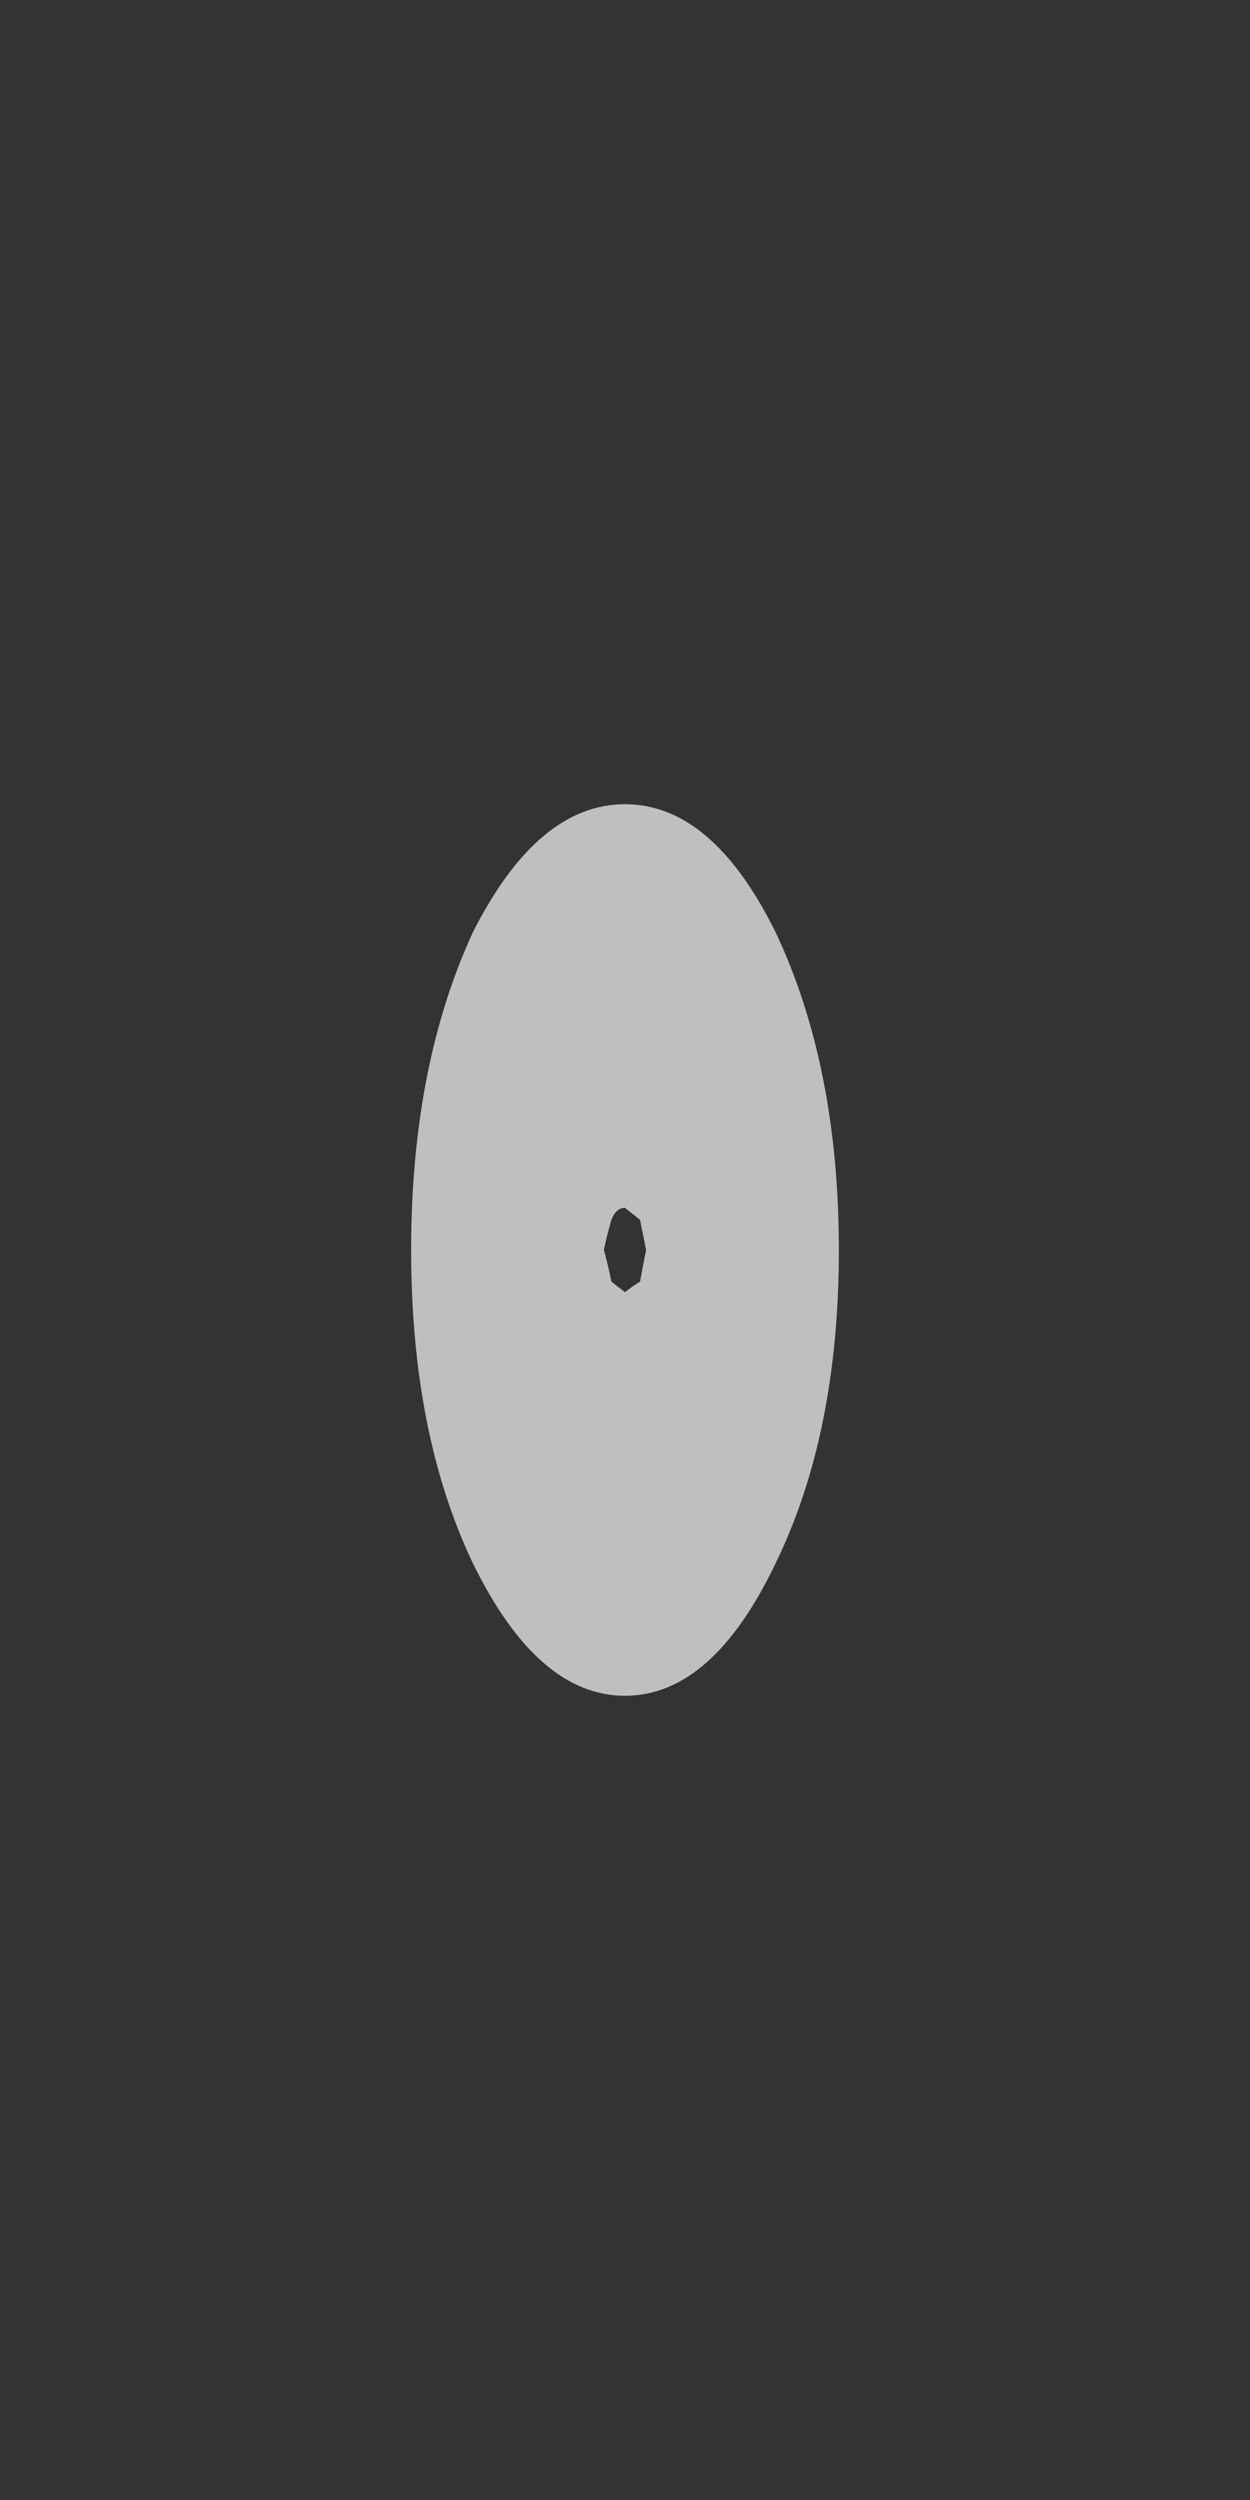 <?xml version="1.0" encoding="UTF-8" standalone="no"?>
<svg xmlns:xlink="http://www.w3.org/1999/xlink" height="83.0px" width="41.5px" xmlns="http://www.w3.org/2000/svg">
  <rect width="100%" height="100%" fill="#333333" stroke="none"/>
  <g transform="matrix(1, 0, 0, 1, 20.75, 41.5)">
    <path d="M-0.7 0.0 Q-0.55 0.55 -0.45 1.05 -0.2 1.25 0.0 1.4 0.25 1.2 0.5 1.05 0.6 0.5 0.7 0.0 0.6 -0.5 0.5 -1.0 0.25 -1.2 0.0 -1.4 -0.3 -1.4 -0.45 -1.0 -0.6 -0.5 -0.7 0.0 M-7.1 0.0 Q-7.1 6.1 -5.05 10.4 -2.9 14.8 0.0 14.8 2.9 14.8 5.0 10.4 7.1 6.1 7.1 0.0 7.1 -6.1 5.0 -10.55 2.9 -14.8 0.0 -14.8 -2.9 -14.8 -5.05 -10.55 -7.1 -6.1 -7.1 0.0" fill="#ffffff" fill-opacity="0.686" fill-rule="evenodd" stroke="none">
      <animate attributeName="fill" dur="2s" repeatCount="indefinite" values="#ffffff;#ffffff"/>
      <animate attributeName="fill-opacity" dur="2s" repeatCount="indefinite" values="0.686;0.0"/>
      <animate attributeName="d" dur="2s" repeatCount="indefinite" values="M-0.7 0.0 Q-0.55 0.55 -0.45 1.05 -0.2 1.25 0.0 1.4 0.25 1.2 0.5 1.05 0.6 0.5 0.7 0.0 0.6 -0.5 0.5 -1.0 0.25 -1.2 0.0 -1.4 -0.3 -1.4 -0.45 -1.0 -0.6 -0.5 -0.7 0.0 M-7.1 0.0 Q-7.1 6.1 -5.05 10.4 -2.9 14.8 0.0 14.8 2.9 14.8 5.0 10.4 7.1 6.1 7.1 0.0 7.1 -6.1 5.0 -10.55 2.9 -14.8 0.0 -14.8 -2.9 -14.8 -5.05 -10.55 -7.1 -6.1 -7.1 0.0;M-19.9 0.0 Q-19.9 16.55 -14.1 28.15 -8.25 39.85 0.0 39.85 8.25 39.85 14.1 28.15 19.9 16.55 19.9 0.0 19.9 -16.55 14.1 -28.2 8.25 -39.85 0.0 -39.85 -8.25 -39.85 -14.1 -28.2 -19.9 -16.55 -19.9 0.0 M-20.75 0.0 Q-20.75 17.2 -14.65 29.3 -8.6 41.5 0.0 41.5 8.6 41.5 14.65 29.3 20.75 17.2 20.75 0.0 20.75 -17.15 14.65 -29.3 8.6 -41.5 0.0 -41.5 -8.6 -41.5 -14.65 -29.3 -20.75 -17.15 -20.75 0.0"/>
    </path>
    <path d="M-7.1 0.0 Q-7.1 -6.1 -5.05 -10.55 -2.9 -14.8 0.0 -14.8 2.9 -14.8 5.0 -10.55 7.1 -6.1 7.1 0.0 7.1 6.1 5.0 10.4 2.9 14.8 0.0 14.8 -2.9 14.8 -5.05 10.4 -7.1 6.1 -7.1 0.0 M-0.7 0.0 Q-0.6 -0.5 -0.45 -1.0 -0.3 -1.4 0.0 -1.4 0.25 -1.2 0.5 -1.0 0.6 -0.5 0.7 0.0 0.6 0.5 0.5 1.05 0.25 1.2 0.0 1.4 -0.2 1.25 -0.45 1.05 -0.55 0.55 -0.7 0.0" fill="none" stroke="#000000" stroke-linecap="round" stroke-linejoin="round" stroke-opacity="0.0" stroke-width="1.0">
      <animate attributeName="stroke" dur="2s" repeatCount="indefinite" values="#000000;#000001"/>
      <animate attributeName="stroke-width" dur="2s" repeatCount="indefinite" values="0.0;0.0"/>
      <animate attributeName="fill-opacity" dur="2s" repeatCount="indefinite" values="0.0;0.0"/>
      <animate attributeName="d" dur="2s" repeatCount="indefinite" values="M-7.1 0.0 Q-7.1 -6.1 -5.05 -10.55 -2.9 -14.8 0.0 -14.8 2.9 -14.8 5.0 -10.55 7.1 -6.1 7.1 0.0 7.1 6.1 5.0 10.4 2.9 14.8 0.0 14.8 -2.9 14.8 -5.05 10.4 -7.1 6.1 -7.1 0.0 M-0.7 0.0 Q-0.6 -0.5 -0.45 -1.0 -0.3 -1.4 0.0 -1.4 0.25 -1.2 0.5 -1.0 0.6 -0.5 0.7 0.0 0.6 0.5 0.5 1.05 0.25 1.2 0.0 1.4 -0.2 1.25 -0.45 1.05 -0.55 0.55 -0.7 0.0;M-20.75 0.0 Q-20.75 -17.15 -14.65 -29.3 -8.6 -41.5 0.0 -41.5 8.6 -41.5 14.65 -29.3 20.75 -17.15 20.75 0.0 20.75 17.2 14.65 29.3 8.6 41.5 0.0 41.5 -8.6 41.5 -14.65 29.3 -20.75 17.2 -20.75 0.0 M-19.9 0.0 Q-19.9 -16.55 -14.1 -28.2 -8.25 -39.85 0.0 -39.85 8.25 -39.85 14.1 -28.2 19.9 -16.55 19.9 0.0 19.9 16.55 14.1 28.15 8.25 39.85 0.0 39.85 -8.25 39.85 -14.1 28.15 -19.9 16.55 -19.9 0.0"/>
    </path>
  </g>
</svg>
